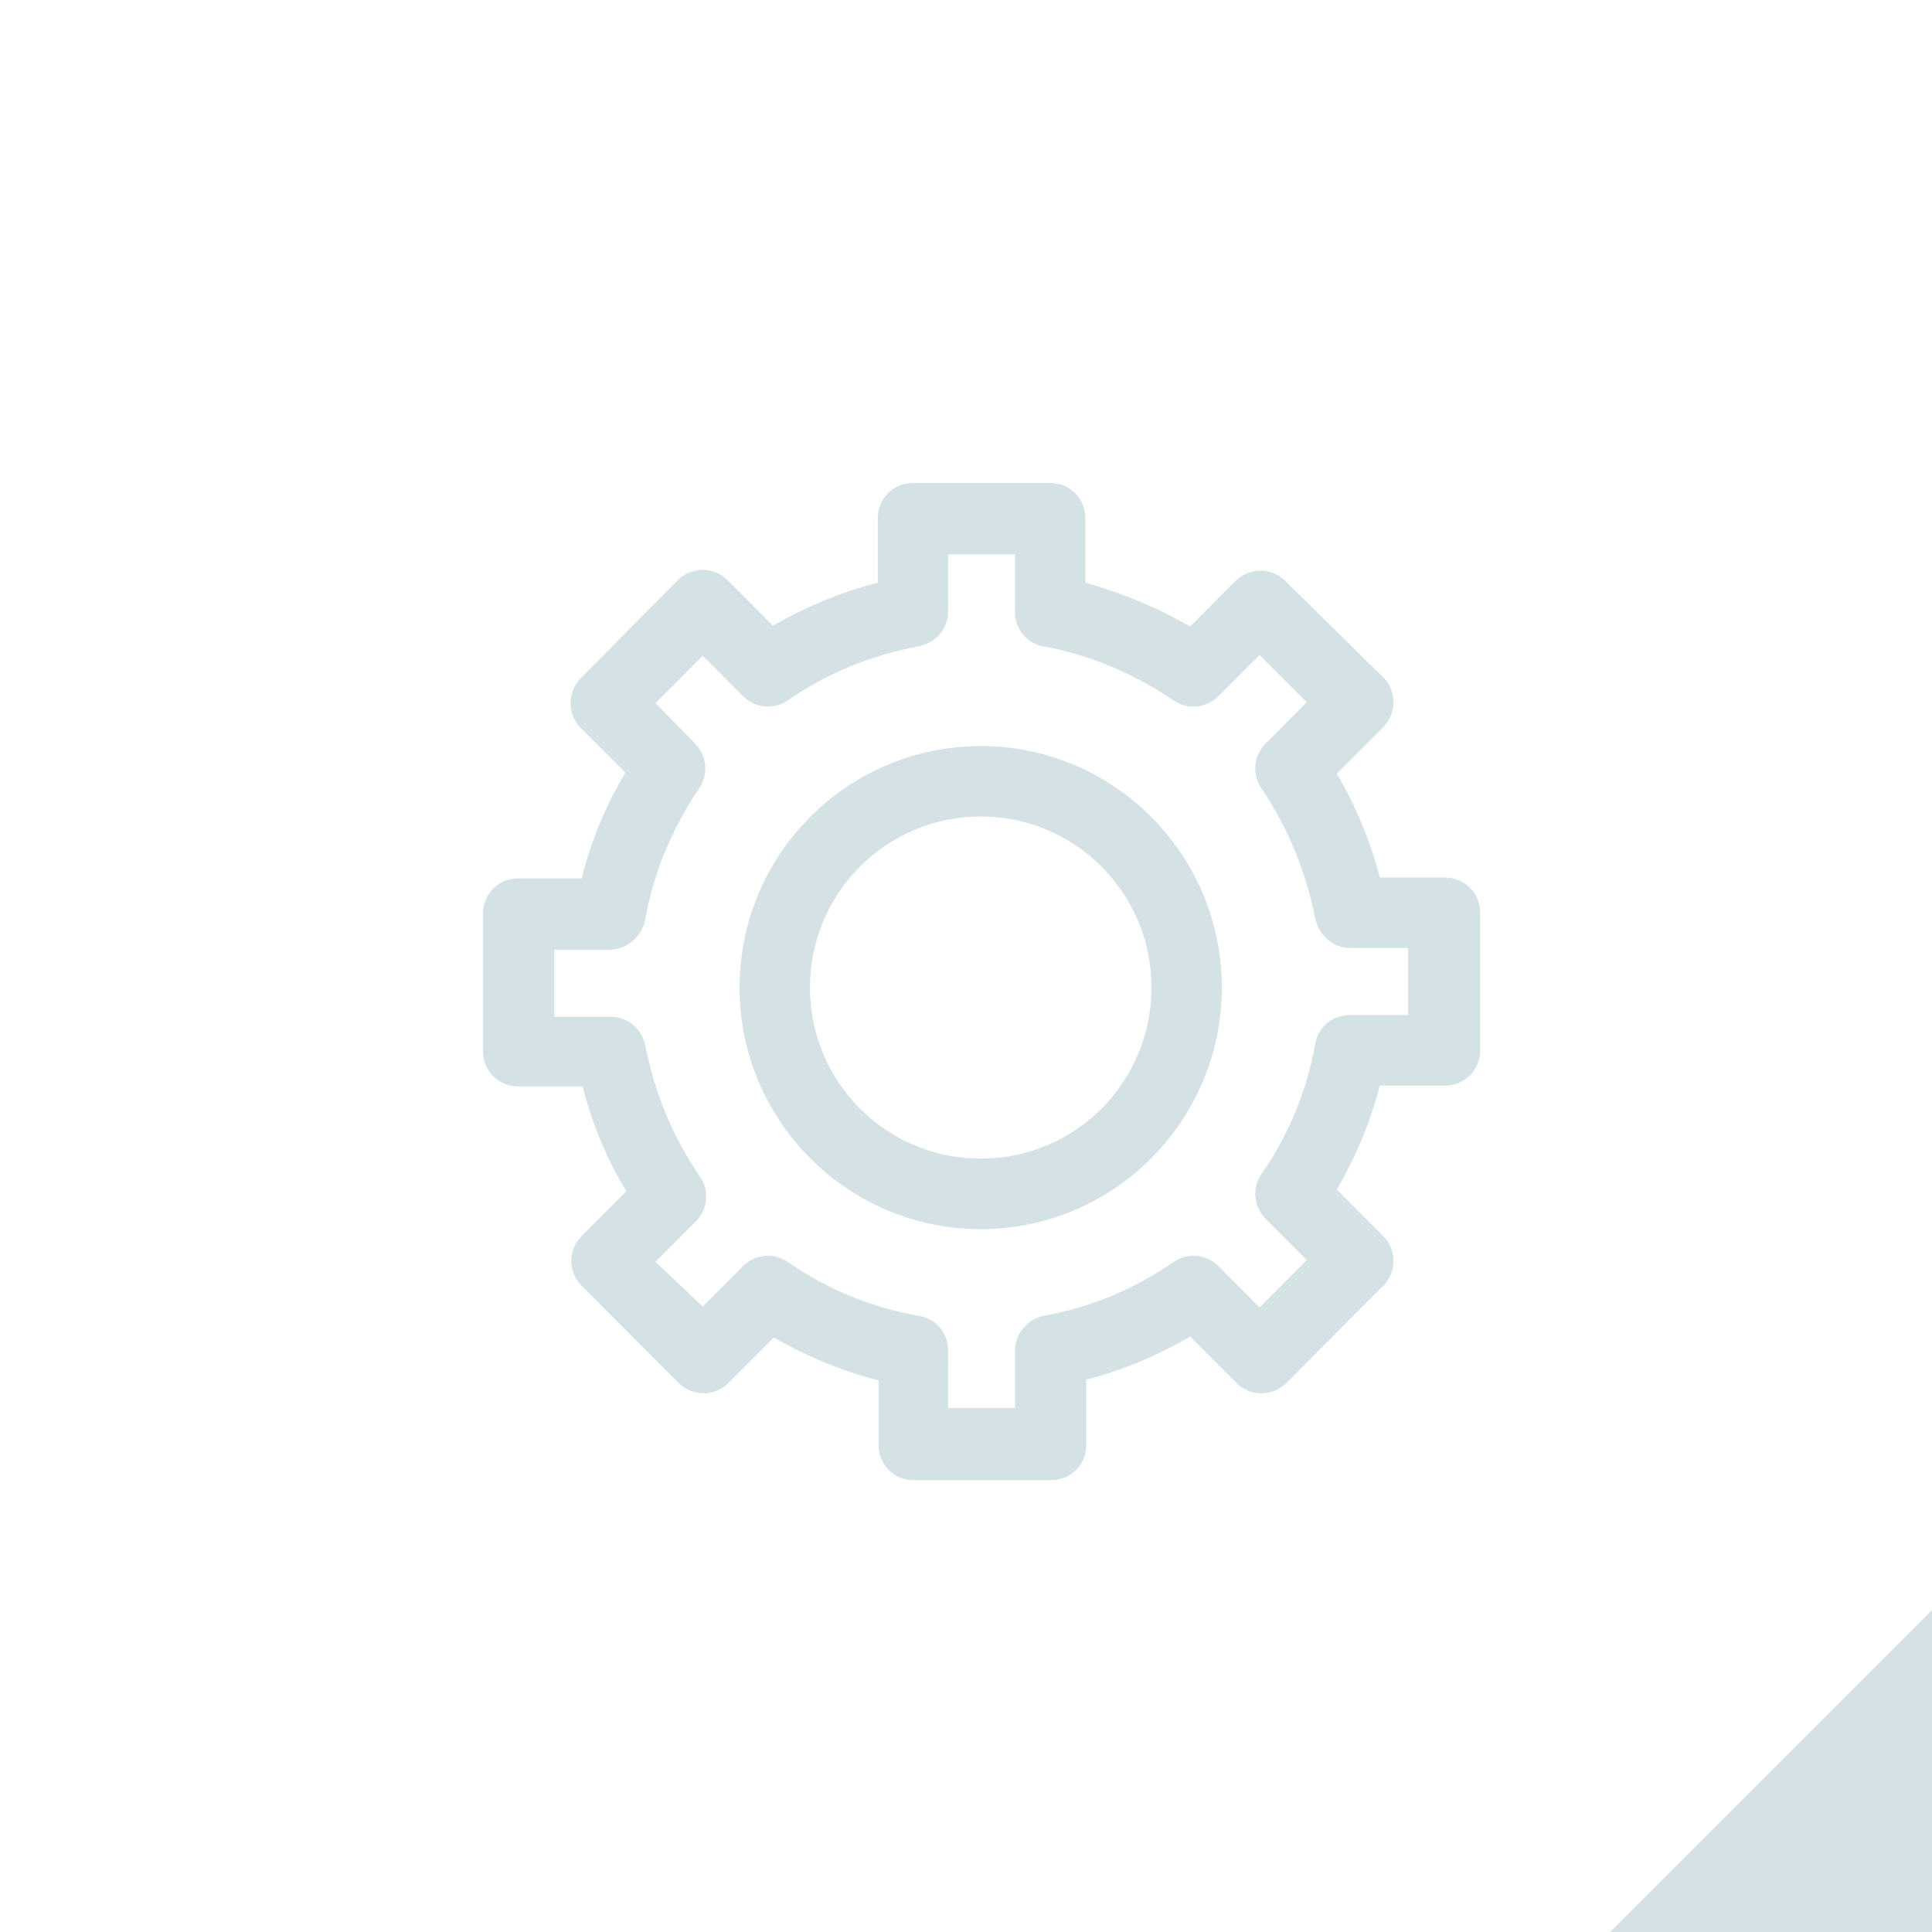 <?xml version="1.0" encoding="UTF-8"?>
<svg width="24px" height="24px" viewBox="0 0 24 24" version="1.1" xmlns="http://www.w3.org/2000/svg" xmlns:xlink="http://www.w3.org/1999/xlink">
    <!-- Generator: Sketch 52.2 (67145) - http://www.bohemiancoding.com/sketch -->
    <title>set_icon</title>
    <desc>Created with Sketch.</desc>
    <g id="Symbols" stroke="none" stroke-width="1" fill="none" fill-rule="evenodd">
        <g id="headerBox" transform="translate(-1146, -4)">
            <g id="icon">
                <g transform="translate(1026, 4)">
                    <g id="设置" transform="translate(120, 0)">
                        <rect id="Rectangle-4" fill-opacity="0" fill="#FFFFFF" x="0" y="0" width="24" height="24"></rect>
                        <path d="M6.437,10.912 C6.192,10.912 6,11.104 6,11.35 L6,13.059 C6,13.304 6.192,13.496 6.437,13.496 L7.237,13.496 C7.354,13.956 7.535,14.393 7.78,14.799 L7.226,15.354 C7.055,15.525 7.055,15.803 7.226,15.974 L8.431,17.18 C8.601,17.351 8.878,17.351 9.049,17.18 L9.614,16.614 C10.019,16.849 10.456,17.031 10.914,17.148 L10.914,17.949 C10.914,18.195 11.106,18.387 11.351,18.387 L13.057,18.387 C13.302,18.387 13.494,18.195 13.494,17.949 L13.494,17.138 C13.952,17.02 14.379,16.839 14.784,16.604 L15.36,17.18 C15.53,17.351 15.807,17.351 15.978,17.18 L17.182,15.974 C17.353,15.803 17.353,15.525 17.182,15.354 L16.607,14.778 C16.841,14.372 17.023,13.945 17.14,13.486 L17.95,13.486 C18.195,13.486 18.387,13.293 18.387,13.048 L18.387,11.339 C18.387,11.094 18.195,10.901 17.95,10.901 L17.14,10.901 C17.023,10.442 16.841,10.015 16.607,9.609 L17.182,9.033 C17.353,8.862 17.353,8.584 17.182,8.413 L15.967,7.217 C15.797,7.046 15.52,7.046 15.349,7.217 L14.784,7.783 C14.379,7.548 13.942,7.367 13.483,7.239 L13.483,6.438 C13.483,6.192 13.292,6 13.046,6 L11.341,6 C11.096,6 10.904,6.192 10.904,6.438 L10.904,7.239 C10.445,7.356 10.008,7.538 9.603,7.773 L9.038,7.207 C8.868,7.036 8.59,7.036 8.42,7.207 L7.215,8.424 C7.045,8.595 7.045,8.873 7.215,9.043 L7.77,9.599 C7.524,10.004 7.343,10.442 7.226,10.912 L6.437,10.912 L6.437,10.912 Z M8.015,11.425 C8.121,10.827 8.356,10.282 8.686,9.791 C8.804,9.62 8.782,9.385 8.633,9.236 L8.143,8.734 L8.729,8.146 L9.23,8.648 C9.379,8.798 9.614,8.819 9.784,8.702 C10.275,8.36 10.829,8.136 11.415,8.029 C11.618,7.986 11.778,7.815 11.778,7.602 L11.778,6.886 L12.609,6.886 L12.609,7.602 C12.609,7.815 12.759,7.997 12.961,8.029 C13.547,8.136 14.091,8.371 14.581,8.702 C14.752,8.819 14.987,8.798 15.136,8.648 L15.647,8.136 L16.234,8.723 L15.722,9.236 C15.573,9.385 15.551,9.62 15.669,9.791 C15.999,10.282 16.223,10.827 16.34,11.414 C16.383,11.617 16.564,11.777 16.767,11.777 L17.492,11.777 L17.492,12.61 L16.767,12.61 C16.554,12.61 16.372,12.76 16.34,12.962 C16.234,13.55 16.01,14.094 15.669,14.586 C15.551,14.756 15.573,14.991 15.722,15.141 L16.234,15.653 L15.647,16.241 L15.136,15.728 C14.987,15.579 14.752,15.557 14.581,15.675 C14.091,16.016 13.547,16.241 12.961,16.347 C12.759,16.39 12.609,16.572 12.609,16.775 L12.609,17.49 L11.778,17.49 L11.778,16.775 C11.778,16.561 11.629,16.38 11.415,16.347 C10.818,16.241 10.275,16.016 9.784,15.675 C9.614,15.557 9.379,15.579 9.23,15.728 L8.729,16.23 L8.143,15.675 L8.644,15.173 C8.793,15.023 8.814,14.788 8.697,14.618 C8.356,14.126 8.132,13.571 8.015,12.984 C7.972,12.781 7.802,12.631 7.588,12.631 L6.885,12.631 L6.885,11.798 L7.588,11.798 C7.791,11.788 7.972,11.638 8.015,11.425 Z M12.183,15.269 C13.835,15.269 15.178,13.923 15.178,12.268 C15.178,10.613 13.835,9.268 12.183,9.268 C10.531,9.268 9.187,10.613 9.187,12.268 C9.187,13.923 10.531,15.269 12.183,15.269 Z M12.183,10.143 C13.356,10.143 14.304,11.094 14.304,12.268 C14.304,13.443 13.356,14.393 12.183,14.393 C11.01,14.393 10.062,13.443 10.062,12.268 C10.062,11.094 11.01,10.143 12.183,10.143 Z" id="settings-1" fill="#D5E2E5"></path>
                        <polygon id="Rectangle-5" fill="#D5E2E5" points="24 20 24 24 20 24"></polygon>
                    </g>
                </g>
            </g>
        </g>
    </g>
</svg>